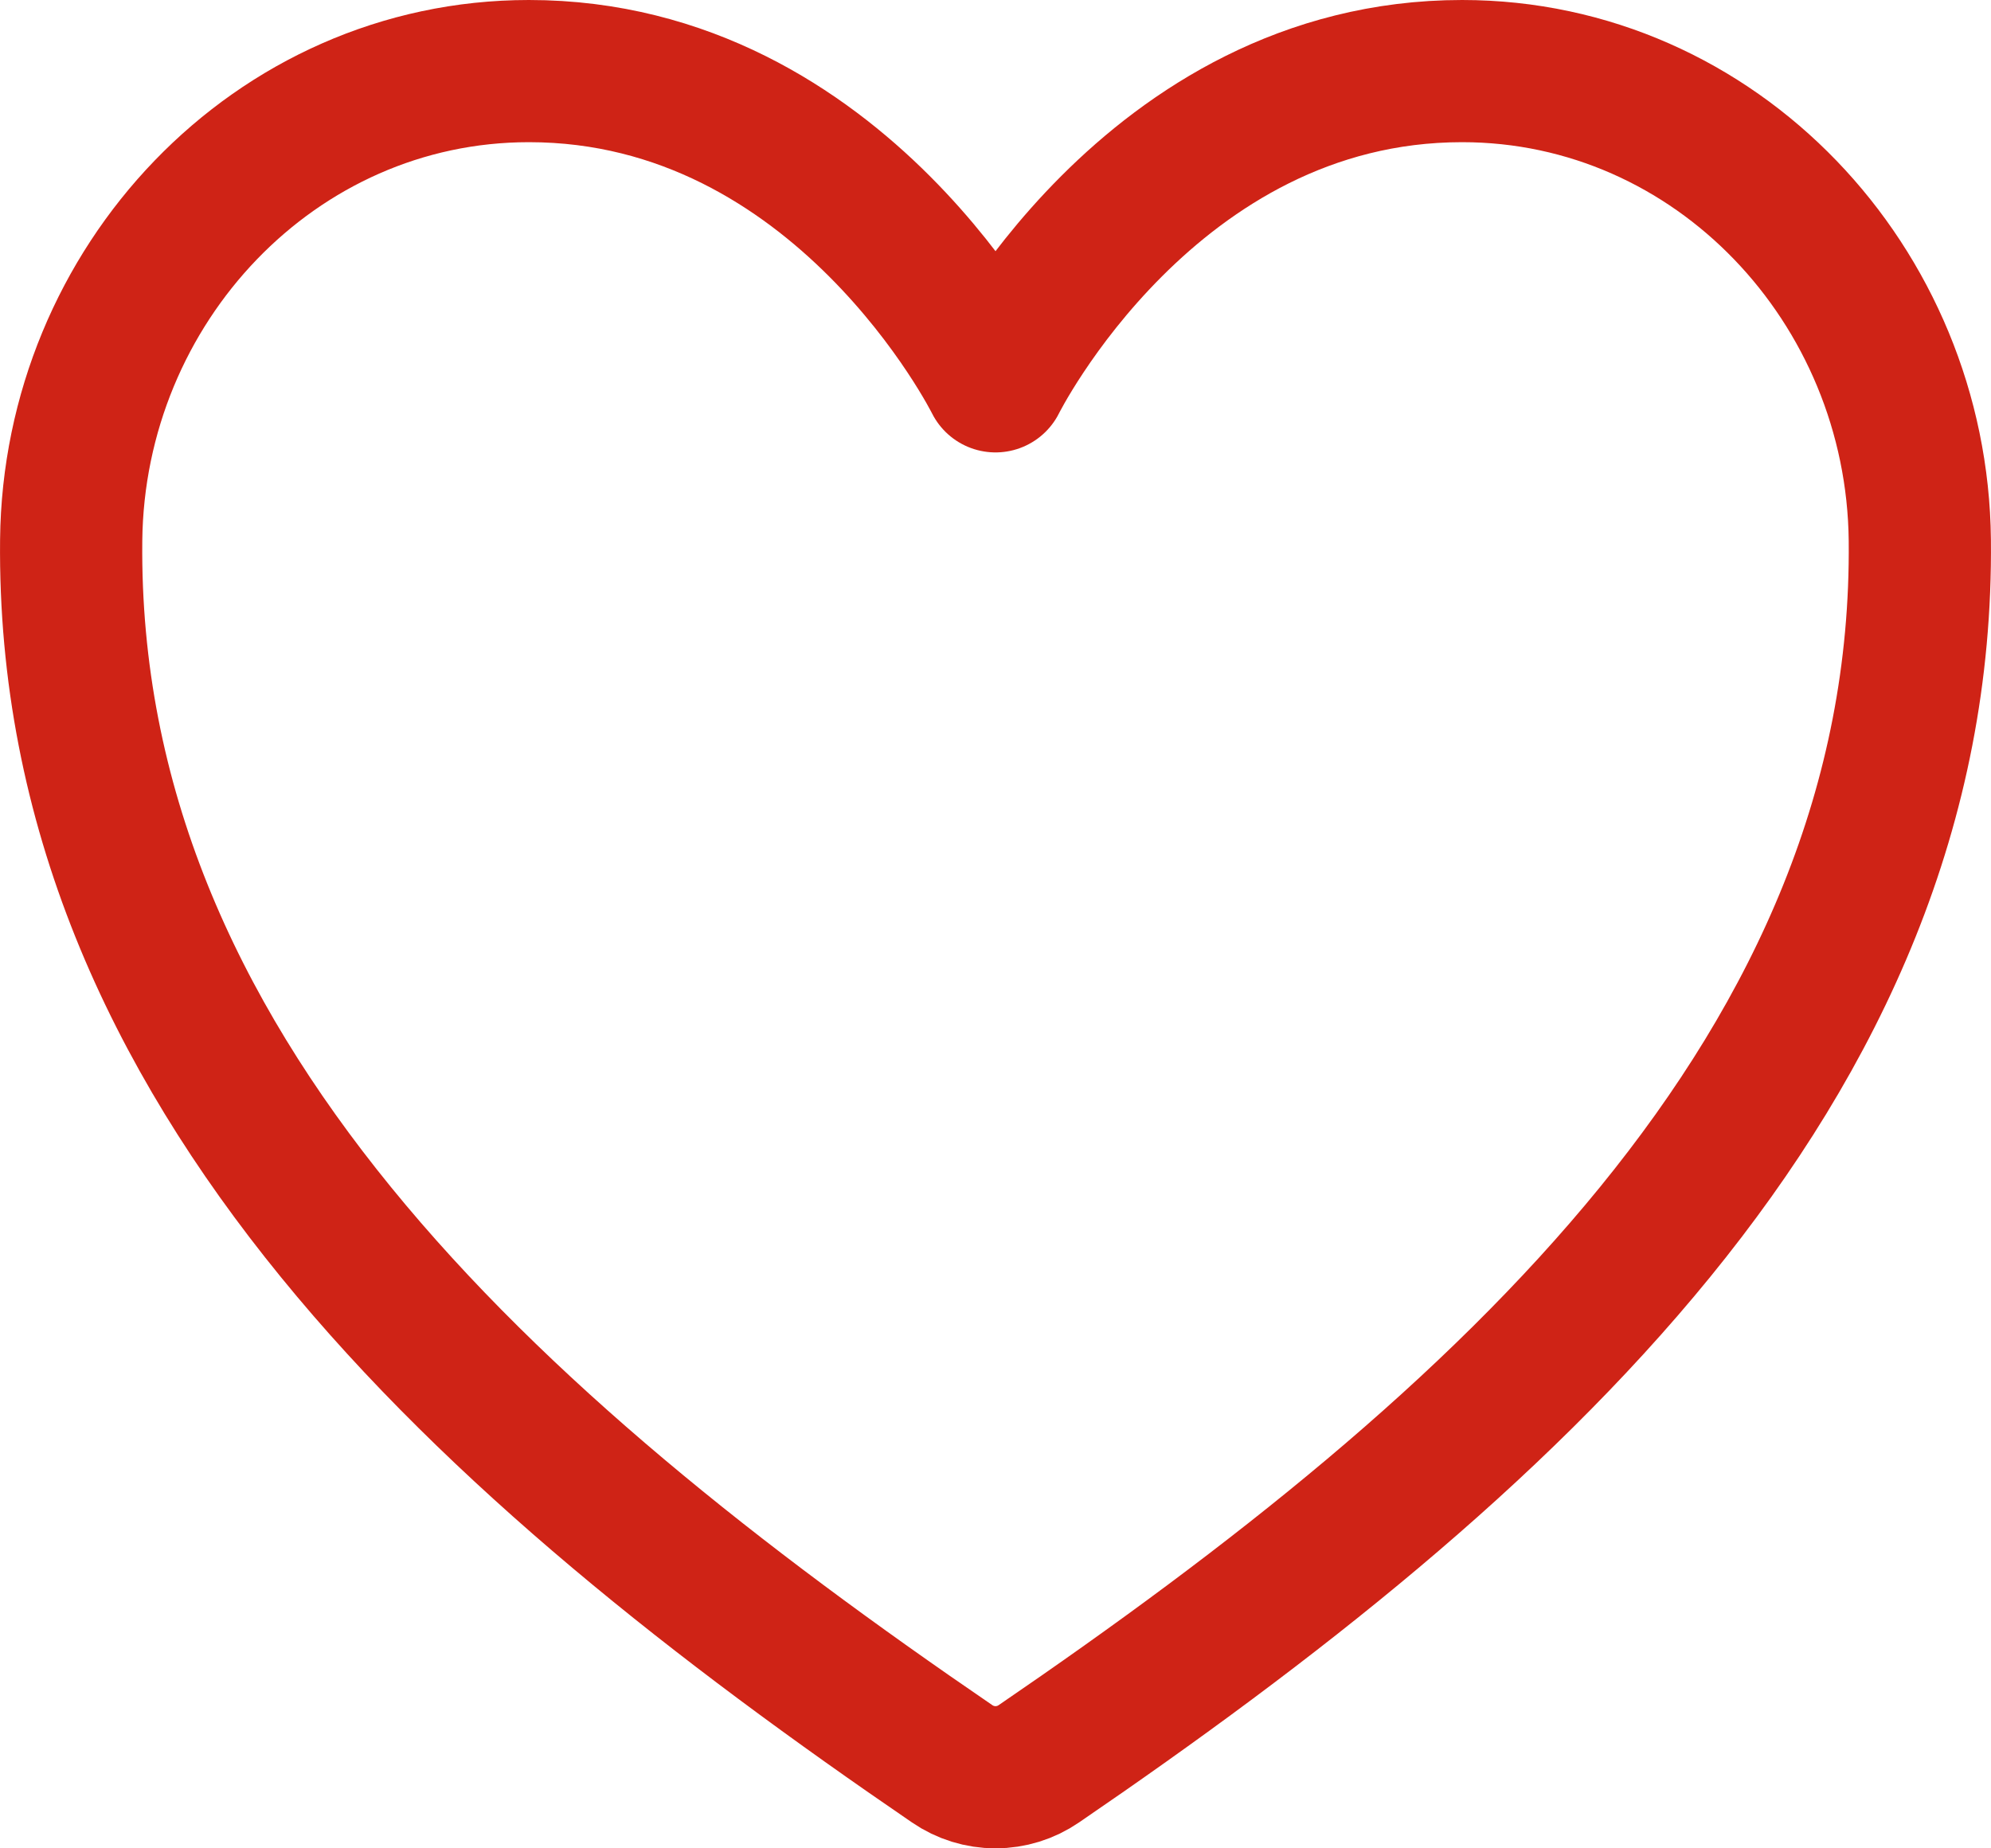 <svg width="28" height="26" viewBox="0 0 28 26" fill="none" xmlns="http://www.w3.org/2000/svg">
<path d="M20.562 1C16.167 1 14 5.364 14 5.364C14 5.364 11.834 1 7.438 1C3.866 1 1.037 4.01 1.001 7.601C0.926 15.055 6.873 20.356 13.391 24.811C13.57 24.934 13.783 25 14 25C14.217 25 14.43 24.934 14.609 24.811C21.127 20.356 27.073 15.055 26.999 7.601C26.963 4.01 24.134 1 20.562 1V1Z" stroke="#CF2316" stroke-width="2" stroke-linecap="round" stroke-linejoin="round"/>
</svg>
